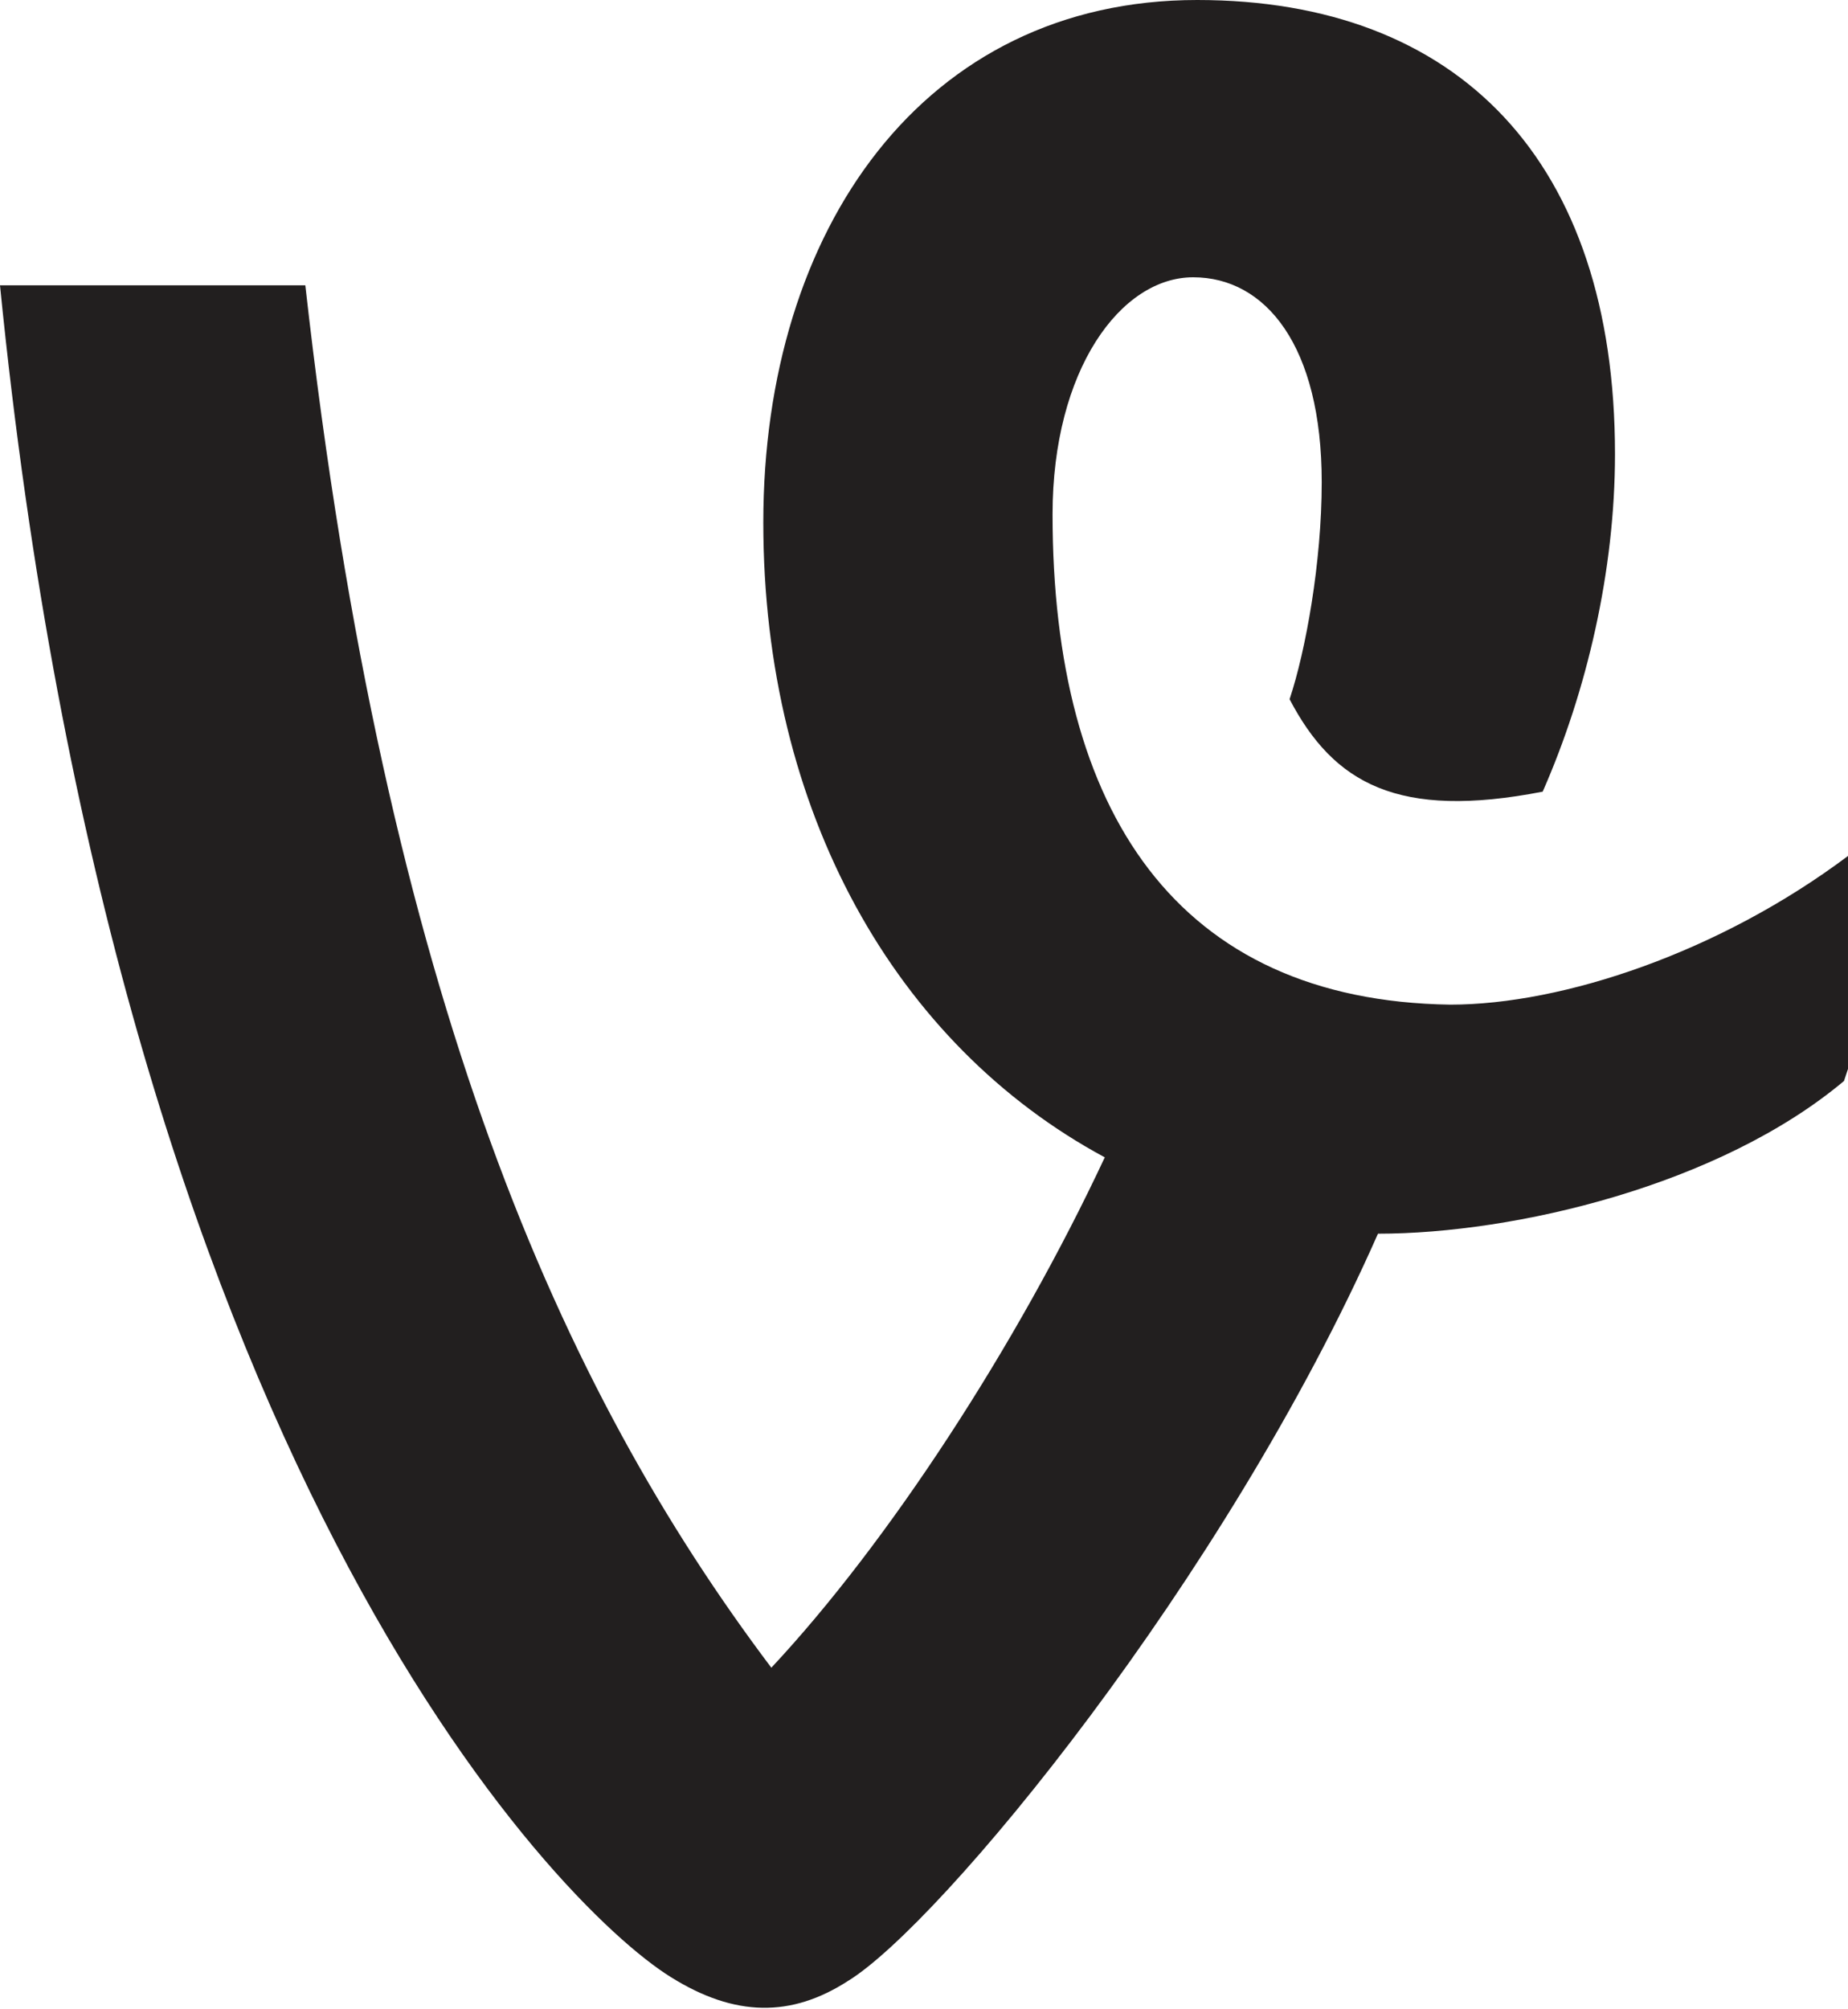 <?xml version="1.0" encoding="utf-8"?>
<!-- Generator: Adobe Illustrator 19.1.0, SVG Export Plug-In . SVG Version: 6.00 Build 0)  -->
<svg version="1.1" id="Layer_1" xmlns="http://www.w3.org/2000/svg" xmlns:xlink="http://www.w3.org/1999/xlink" x="0px" y="0px"
	 viewBox="0 0 46 50" enable-background="new 0 0 46 50" xml:space="preserve">
<path fill="#221F1F" d="M36.1,25c-6.8-0.1-9.9-4.8-9.9-12.2c0-3.6,1.7-5.9,3.5-5.9c1.8,0,3.2,1.7,3.2,5.1c0,2-0.4,4.2-0.8,5.4
	c1.1,2.1,2.7,3,6.3,2.3c1.1-2.5,1.8-5.5,1.8-8.4C40.2,4,36.3,0,29.8,0C23,0,19,5.7,19,13c0,7.2,3.3,13,8.5,15.8
	c-2.2,4.7-5.4,9.6-8.3,12.7C14,34.6,9.6,24.9,7.6,7.1H0c2.9,29.1,13.8,40.3,16.7,42.1c1.6,1,3,1,4.4,0.1c2.3-1.4,9.4-10,13.2-18.6
	c3.4,0,8.5-1.2,11.6-3.8l0.1-0.3v-5.3C42.8,23.7,38.9,25,36.1,25z"/>
</svg>
